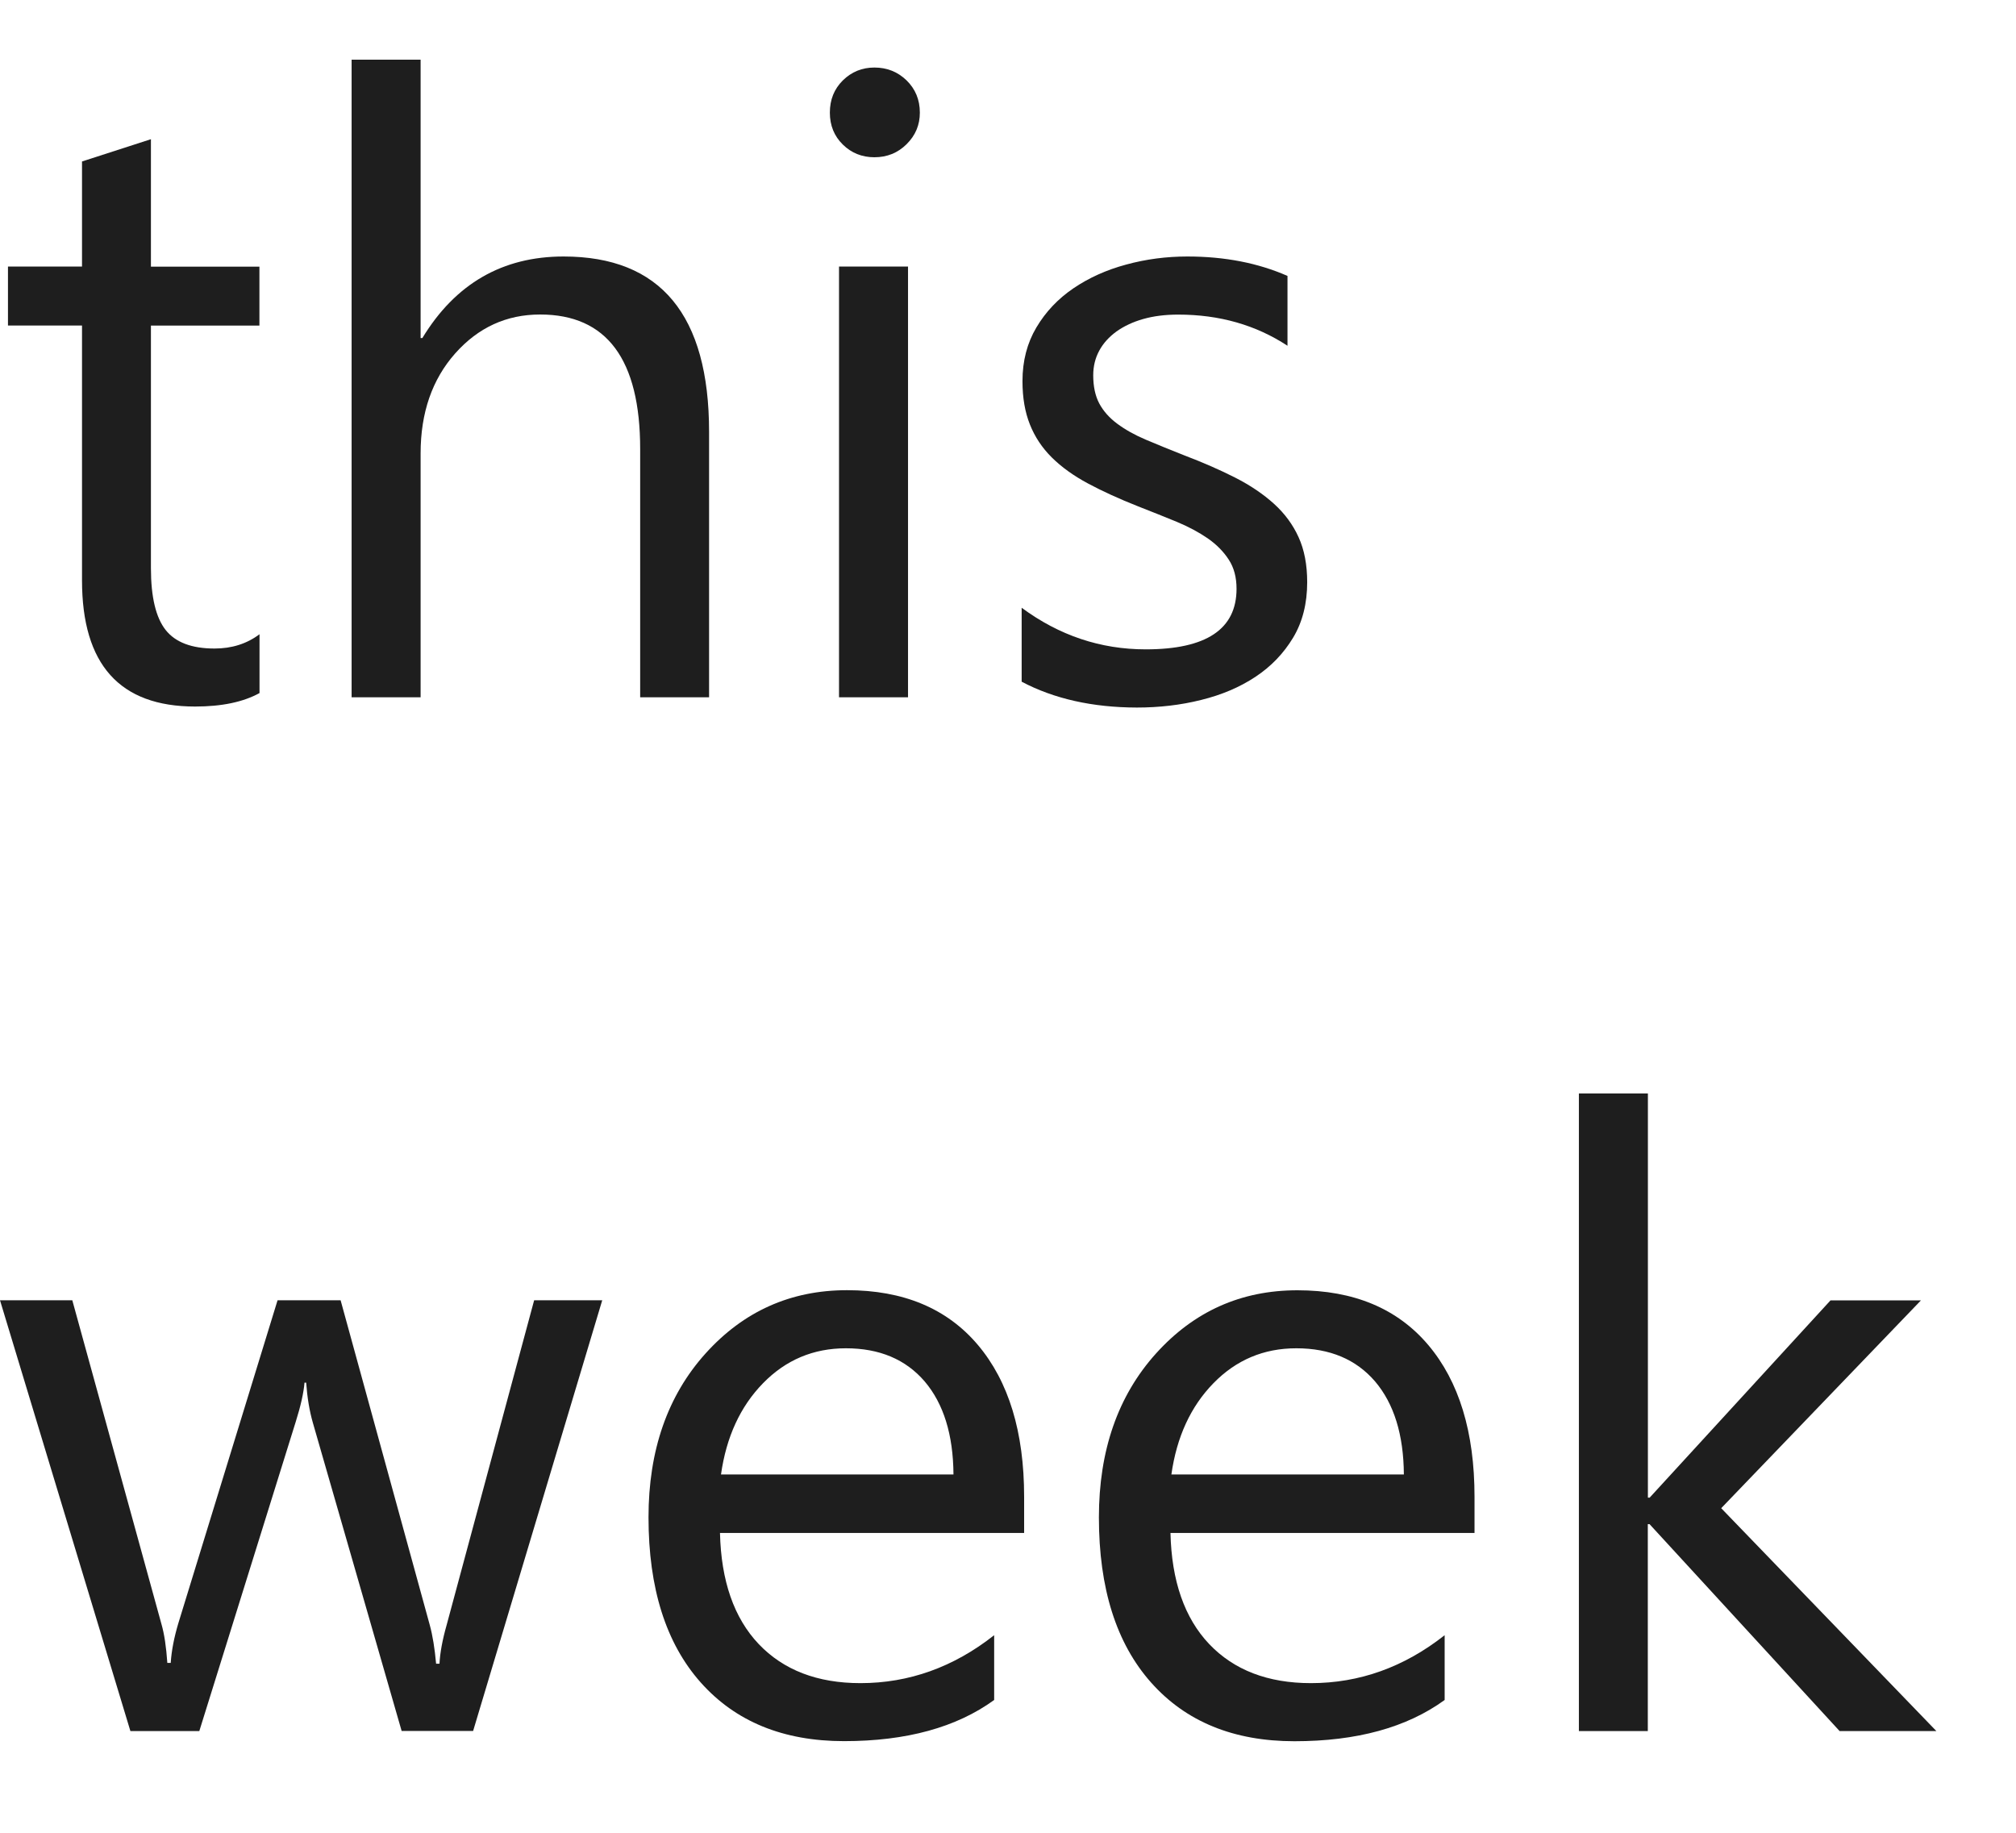 <?xml version="1.0" encoding="UTF-8" standalone="no"?>
<svg width="22px" height="20px" viewBox="0 0 22 20" version="1.1" xmlns="http://www.w3.org/2000/svg" xmlns:xlink="http://www.w3.org/1999/xlink">
    <defs></defs>
    <g stroke="none" stroke-width="1" fill="none" fill-rule="evenodd">
        <g fill="#1E1E1E">
            <g>
                <path d="M2.832,7.563 C2.654,7.661 2.42,7.71 2.129,7.71 C1.306,7.71 0.895,7.251 0.895,6.333 L0.895,3.552 L0.087,3.552 L0.087,2.909 L0.895,2.909 L0.895,1.762 L1.647,1.519 L1.647,2.91 L2.831,2.91 L2.831,3.553 L1.647,3.553 L1.647,6.2 C1.647,6.515 1.701,6.74 1.808,6.875 C1.915,7.01 2.093,7.077 2.341,7.077 C2.53,7.077 2.694,7.025 2.832,6.921 L2.832,7.563"></path>
                <path d="M7.738,7.609 L6.986,7.609 L6.986,4.901 C6.986,3.922 6.622,3.432 5.894,3.432 C5.527,3.432 5.218,3.574 4.967,3.857 C4.716,4.14 4.59,4.504 4.59,4.947 L4.59,7.609 L3.837,7.609 L3.837,0.651 L4.59,0.651 L4.59,3.689 L4.609,3.689 C4.969,3.096 5.483,2.799 6.15,2.799 C7.209,2.799 7.738,3.438 7.738,4.713 L7.738,7.609"></path>
                <path d="M9.542,1.716 C9.407,1.716 9.292,1.67 9.198,1.578 C9.104,1.486 9.056,1.37 9.056,1.229 C9.056,1.088 9.103,0.971 9.198,0.877 C9.293,0.784 9.407,0.737 9.542,0.737 C9.68,0.737 9.797,0.784 9.893,0.877 C9.989,0.971 10.038,1.088 10.038,1.229 C10.038,1.364 9.99,1.478 9.893,1.574 C9.797,1.669 9.68,1.716 9.542,1.716 L9.542,1.716 Z M9.156,2.909 L9.909,2.909 L9.909,7.609 L9.156,7.609 L9.156,2.909 Z"></path>
                <path d="M11.149,7.439 L11.149,6.632 C11.559,6.935 12.01,7.086 12.503,7.086 C13.164,7.086 13.494,6.866 13.494,6.425 C13.494,6.3 13.466,6.194 13.409,6.107 C13.352,6.019 13.276,5.942 13.18,5.875 C13.084,5.809 12.971,5.748 12.841,5.694 C12.711,5.64 12.57,5.585 12.421,5.526 C12.213,5.444 12.03,5.36 11.873,5.276 C11.716,5.192 11.584,5.097 11.478,4.992 C11.372,4.887 11.292,4.766 11.239,4.632 C11.185,4.497 11.158,4.34 11.158,4.159 C11.158,3.938 11.209,3.743 11.31,3.573 C11.411,3.403 11.545,3.261 11.714,3.146 C11.882,3.032 12.074,2.945 12.29,2.887 C12.506,2.828 12.728,2.799 12.958,2.799 C13.365,2.799 13.729,2.87 14.05,3.011 L14.05,3.773 C13.704,3.546 13.307,3.433 12.857,3.433 C12.716,3.433 12.589,3.449 12.476,3.481 C12.363,3.513 12.266,3.559 12.184,3.617 C12.103,3.676 12.04,3.745 11.996,3.826 C11.952,3.907 11.93,3.997 11.93,4.095 C11.93,4.217 11.952,4.32 11.996,4.403 C12.04,4.485 12.105,4.559 12.191,4.623 C12.277,4.687 12.381,4.746 12.504,4.798 C12.626,4.85 12.765,4.906 12.921,4.968 C13.129,5.047 13.316,5.129 13.481,5.213 C13.646,5.297 13.787,5.393 13.903,5.498 C14.019,5.603 14.109,5.725 14.171,5.862 C14.234,6 14.265,6.164 14.265,6.353 C14.265,6.585 14.214,6.788 14.111,6.959 C14.008,7.13 13.872,7.272 13.7,7.386 C13.528,7.5 13.331,7.583 13.108,7.638 C12.885,7.694 12.65,7.721 12.406,7.721 C11.923,7.72 11.503,7.626 11.149,7.439"></path>
                <path d="M6.572,14.189 L5.163,18.889 L4.383,18.889 L3.414,15.525 C3.377,15.396 3.353,15.252 3.341,15.088 L3.323,15.088 C3.314,15.198 3.282,15.341 3.227,15.516 L2.175,18.89 L1.423,18.89 L0,14.189 L0.789,14.189 L1.762,17.723 C1.793,17.83 1.814,17.971 1.826,18.146 L1.863,18.146 C1.872,18.011 1.9,17.868 1.946,17.714 L3.029,14.189 L3.717,14.189 L4.69,17.733 C4.721,17.846 4.744,17.987 4.759,18.155 L4.796,18.155 C4.802,18.036 4.828,17.895 4.874,17.733 L5.829,14.189 L6.572,14.189"></path>
                <path d="M11.176,16.728 L7.857,16.728 C7.869,17.251 8.01,17.656 8.279,17.94 C8.549,18.224 8.919,18.367 9.39,18.367 C9.919,18.367 10.406,18.193 10.849,17.844 L10.849,18.551 C10.437,18.85 9.891,19 9.211,19 C8.547,19 8.025,18.786 7.646,18.359 C7.267,17.932 7.077,17.332 7.077,16.557 C7.077,15.827 7.285,15.23 7.699,14.77 C8.114,14.309 8.629,14.079 9.243,14.079 C9.858,14.079 10.334,14.278 10.671,14.676 C11.007,15.074 11.176,15.626 11.176,16.333 L11.176,16.728 L11.176,16.728 Z M10.405,16.09 C10.402,15.655 10.297,15.318 10.091,15.075 C9.884,14.834 9.598,14.713 9.231,14.713 C8.876,14.713 8.575,14.84 8.327,15.094 C8.079,15.348 7.926,15.68 7.868,16.09 L10.405,16.09 L10.405,16.09 Z"></path>
                <path d="M16.092,16.728 L12.773,16.728 C12.785,17.251 12.926,17.656 13.195,17.94 C13.465,18.224 13.835,18.367 14.306,18.367 C14.835,18.367 15.322,18.193 15.765,17.844 L15.765,18.551 C15.352,18.851 14.806,19.001 14.126,19.001 C13.462,19.001 12.94,18.787 12.561,18.36 C12.182,17.933 11.992,17.333 11.992,16.558 C11.992,15.828 12.2,15.231 12.614,14.771 C13.029,14.31 13.544,14.08 14.158,14.08 C14.773,14.08 15.249,14.279 15.586,14.677 C15.922,15.075 16.091,15.627 16.091,16.334 L16.091,16.728 L16.092,16.728 L16.092,16.728 Z M15.32,16.09 C15.317,15.655 15.212,15.318 15.006,15.075 C14.799,14.834 14.513,14.713 14.146,14.713 C13.791,14.713 13.49,14.84 13.242,15.094 C12.994,15.348 12.841,15.68 12.783,16.09 L15.32,16.09 L15.32,16.09 Z"></path>
                <path d="M21.131,18.89 L20.075,18.89 L18.001,16.632 L17.982,16.632 L17.982,18.89 L17.23,18.89 L17.23,11.932 L17.983,11.932 L17.983,16.343 L18.002,16.343 L19.976,14.19 L20.963,14.19 L18.783,16.458 L21.131,18.89"></path>
            </g>
        </g>
    </g>
</svg>